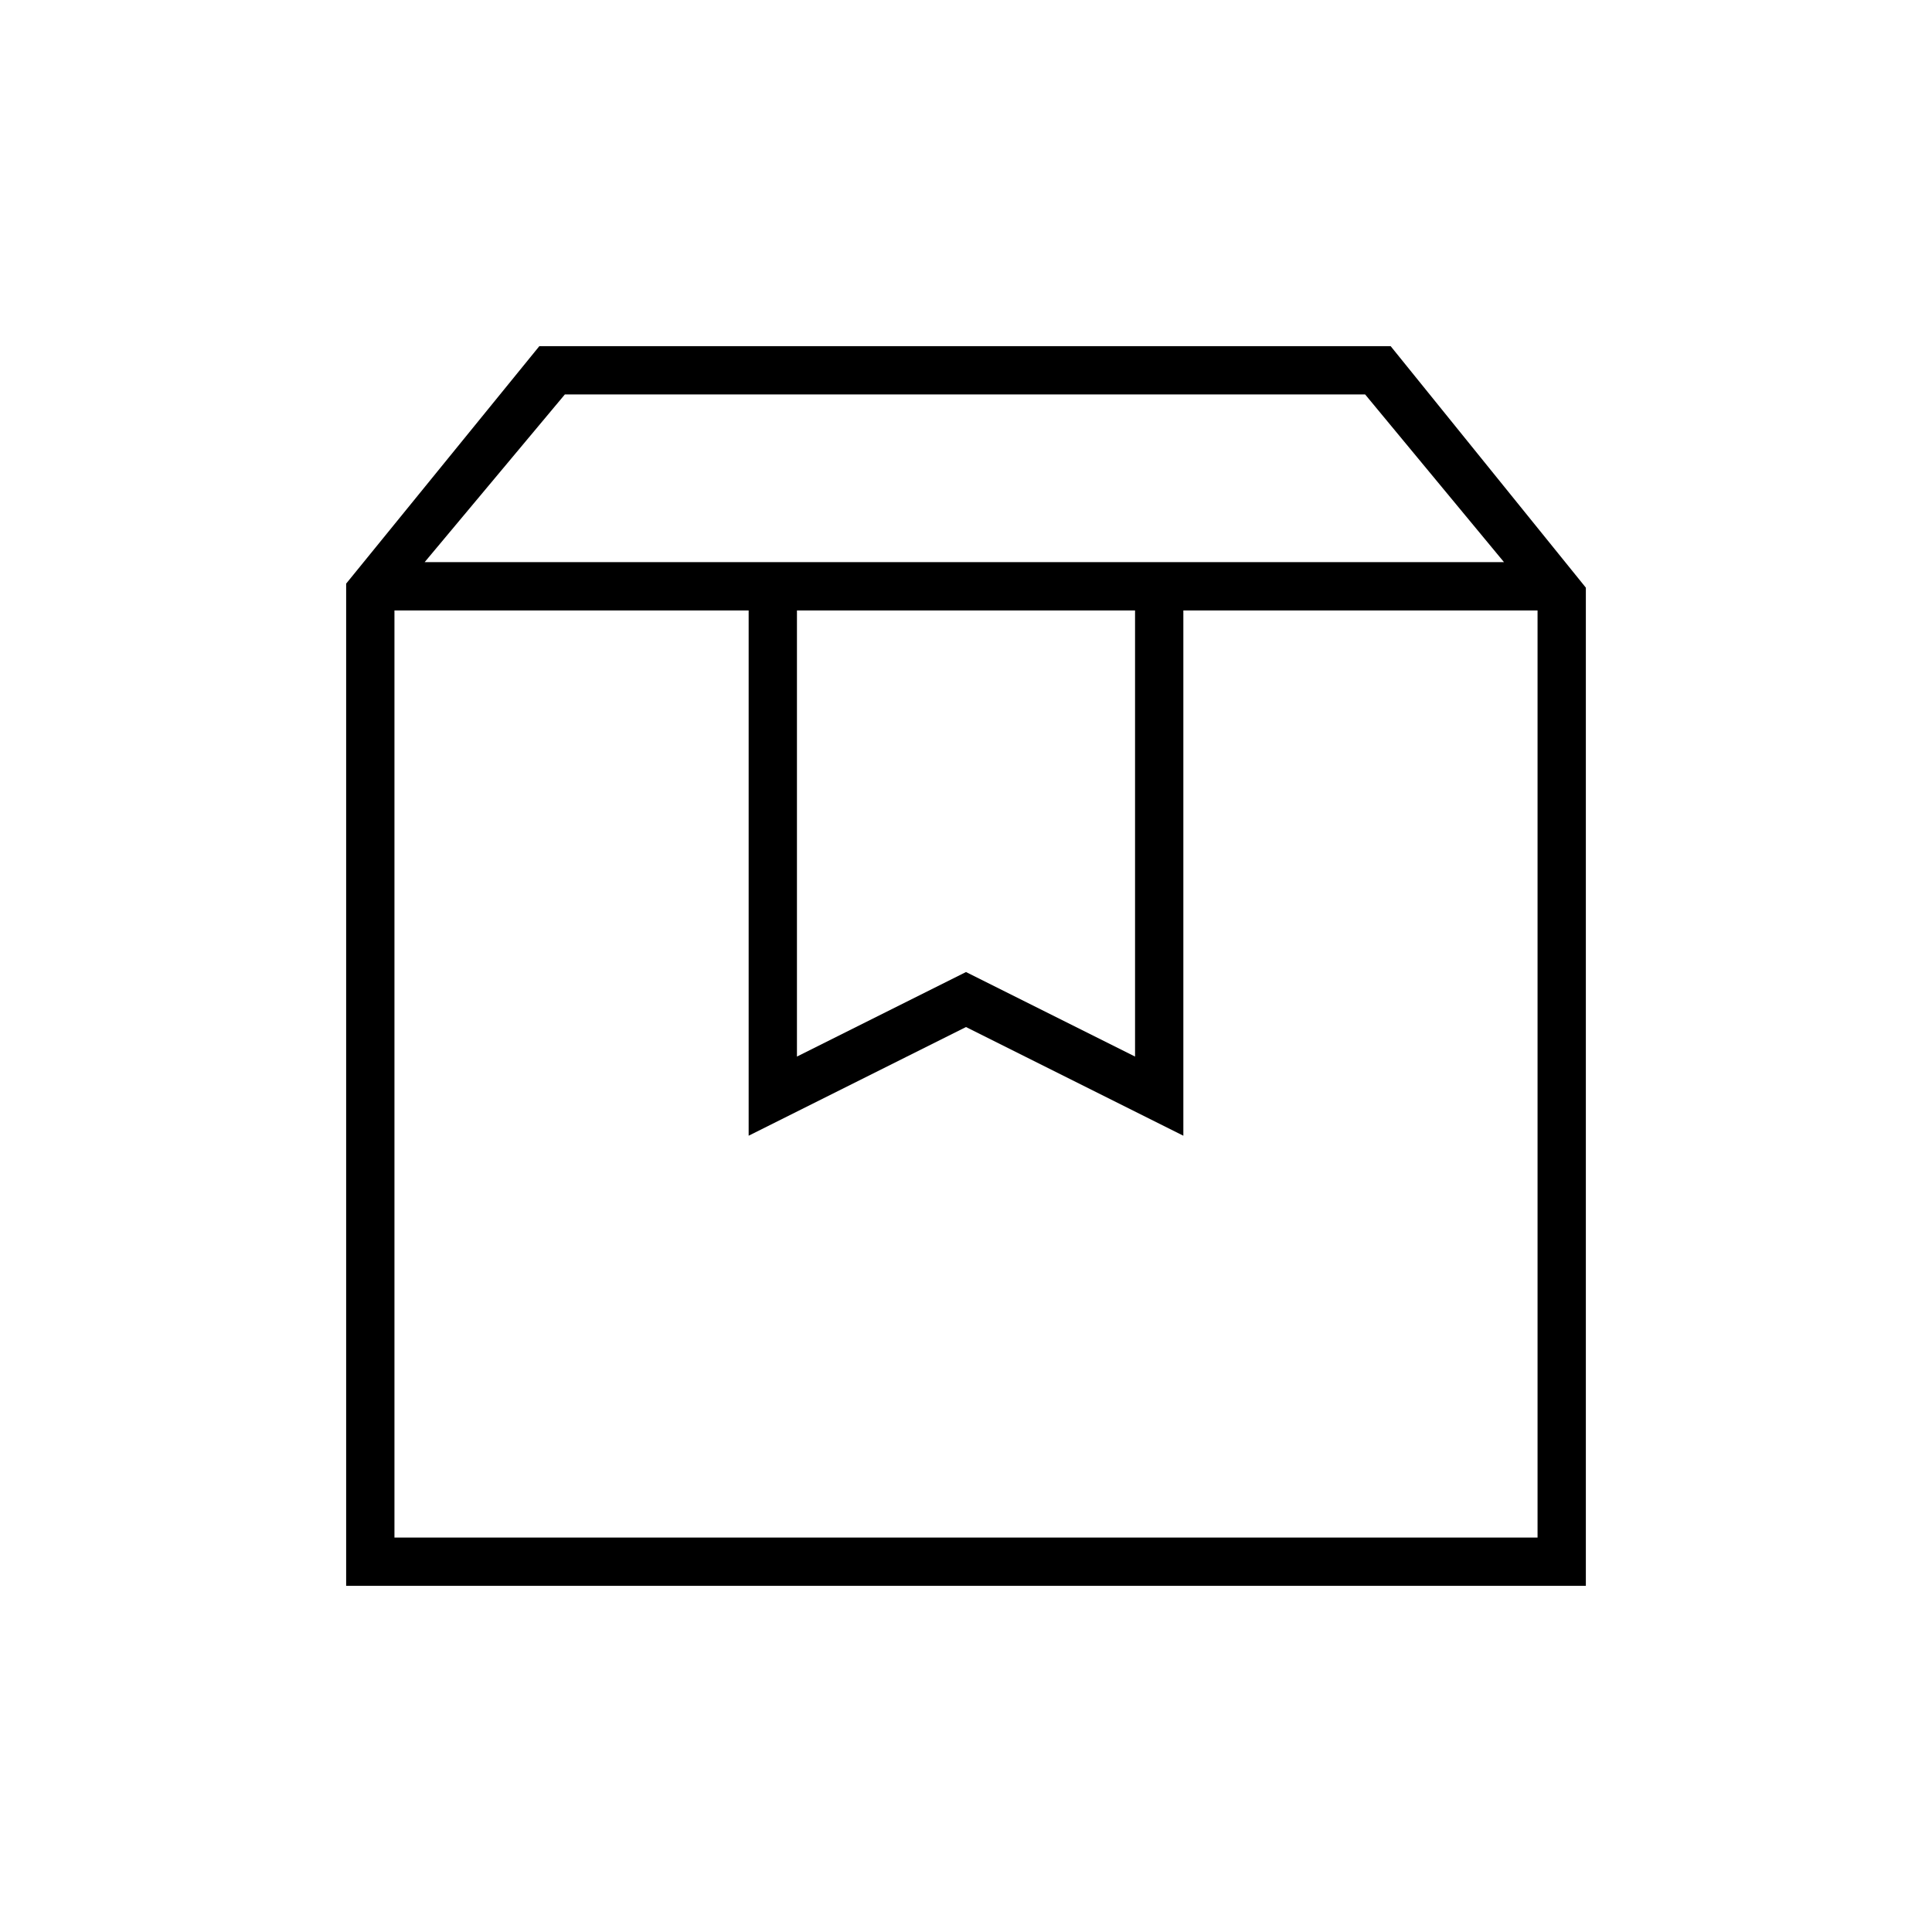 <svg xmlns="http://www.w3.org/2000/svg" height="40" viewBox="0 -960 960 960" width="40"><path d="M196-656.67V-196h568v-460.67H588v261l-108-54-108 54v-261H196ZM172-172v-498l96-118h423l97 120v496H172Zm39-508.67h536.33l-69-83.33H280.67L211-680.67Zm185 24V-435l84-42 84 42v-221.67H396Zm-200 0h568-568Z"/></svg>